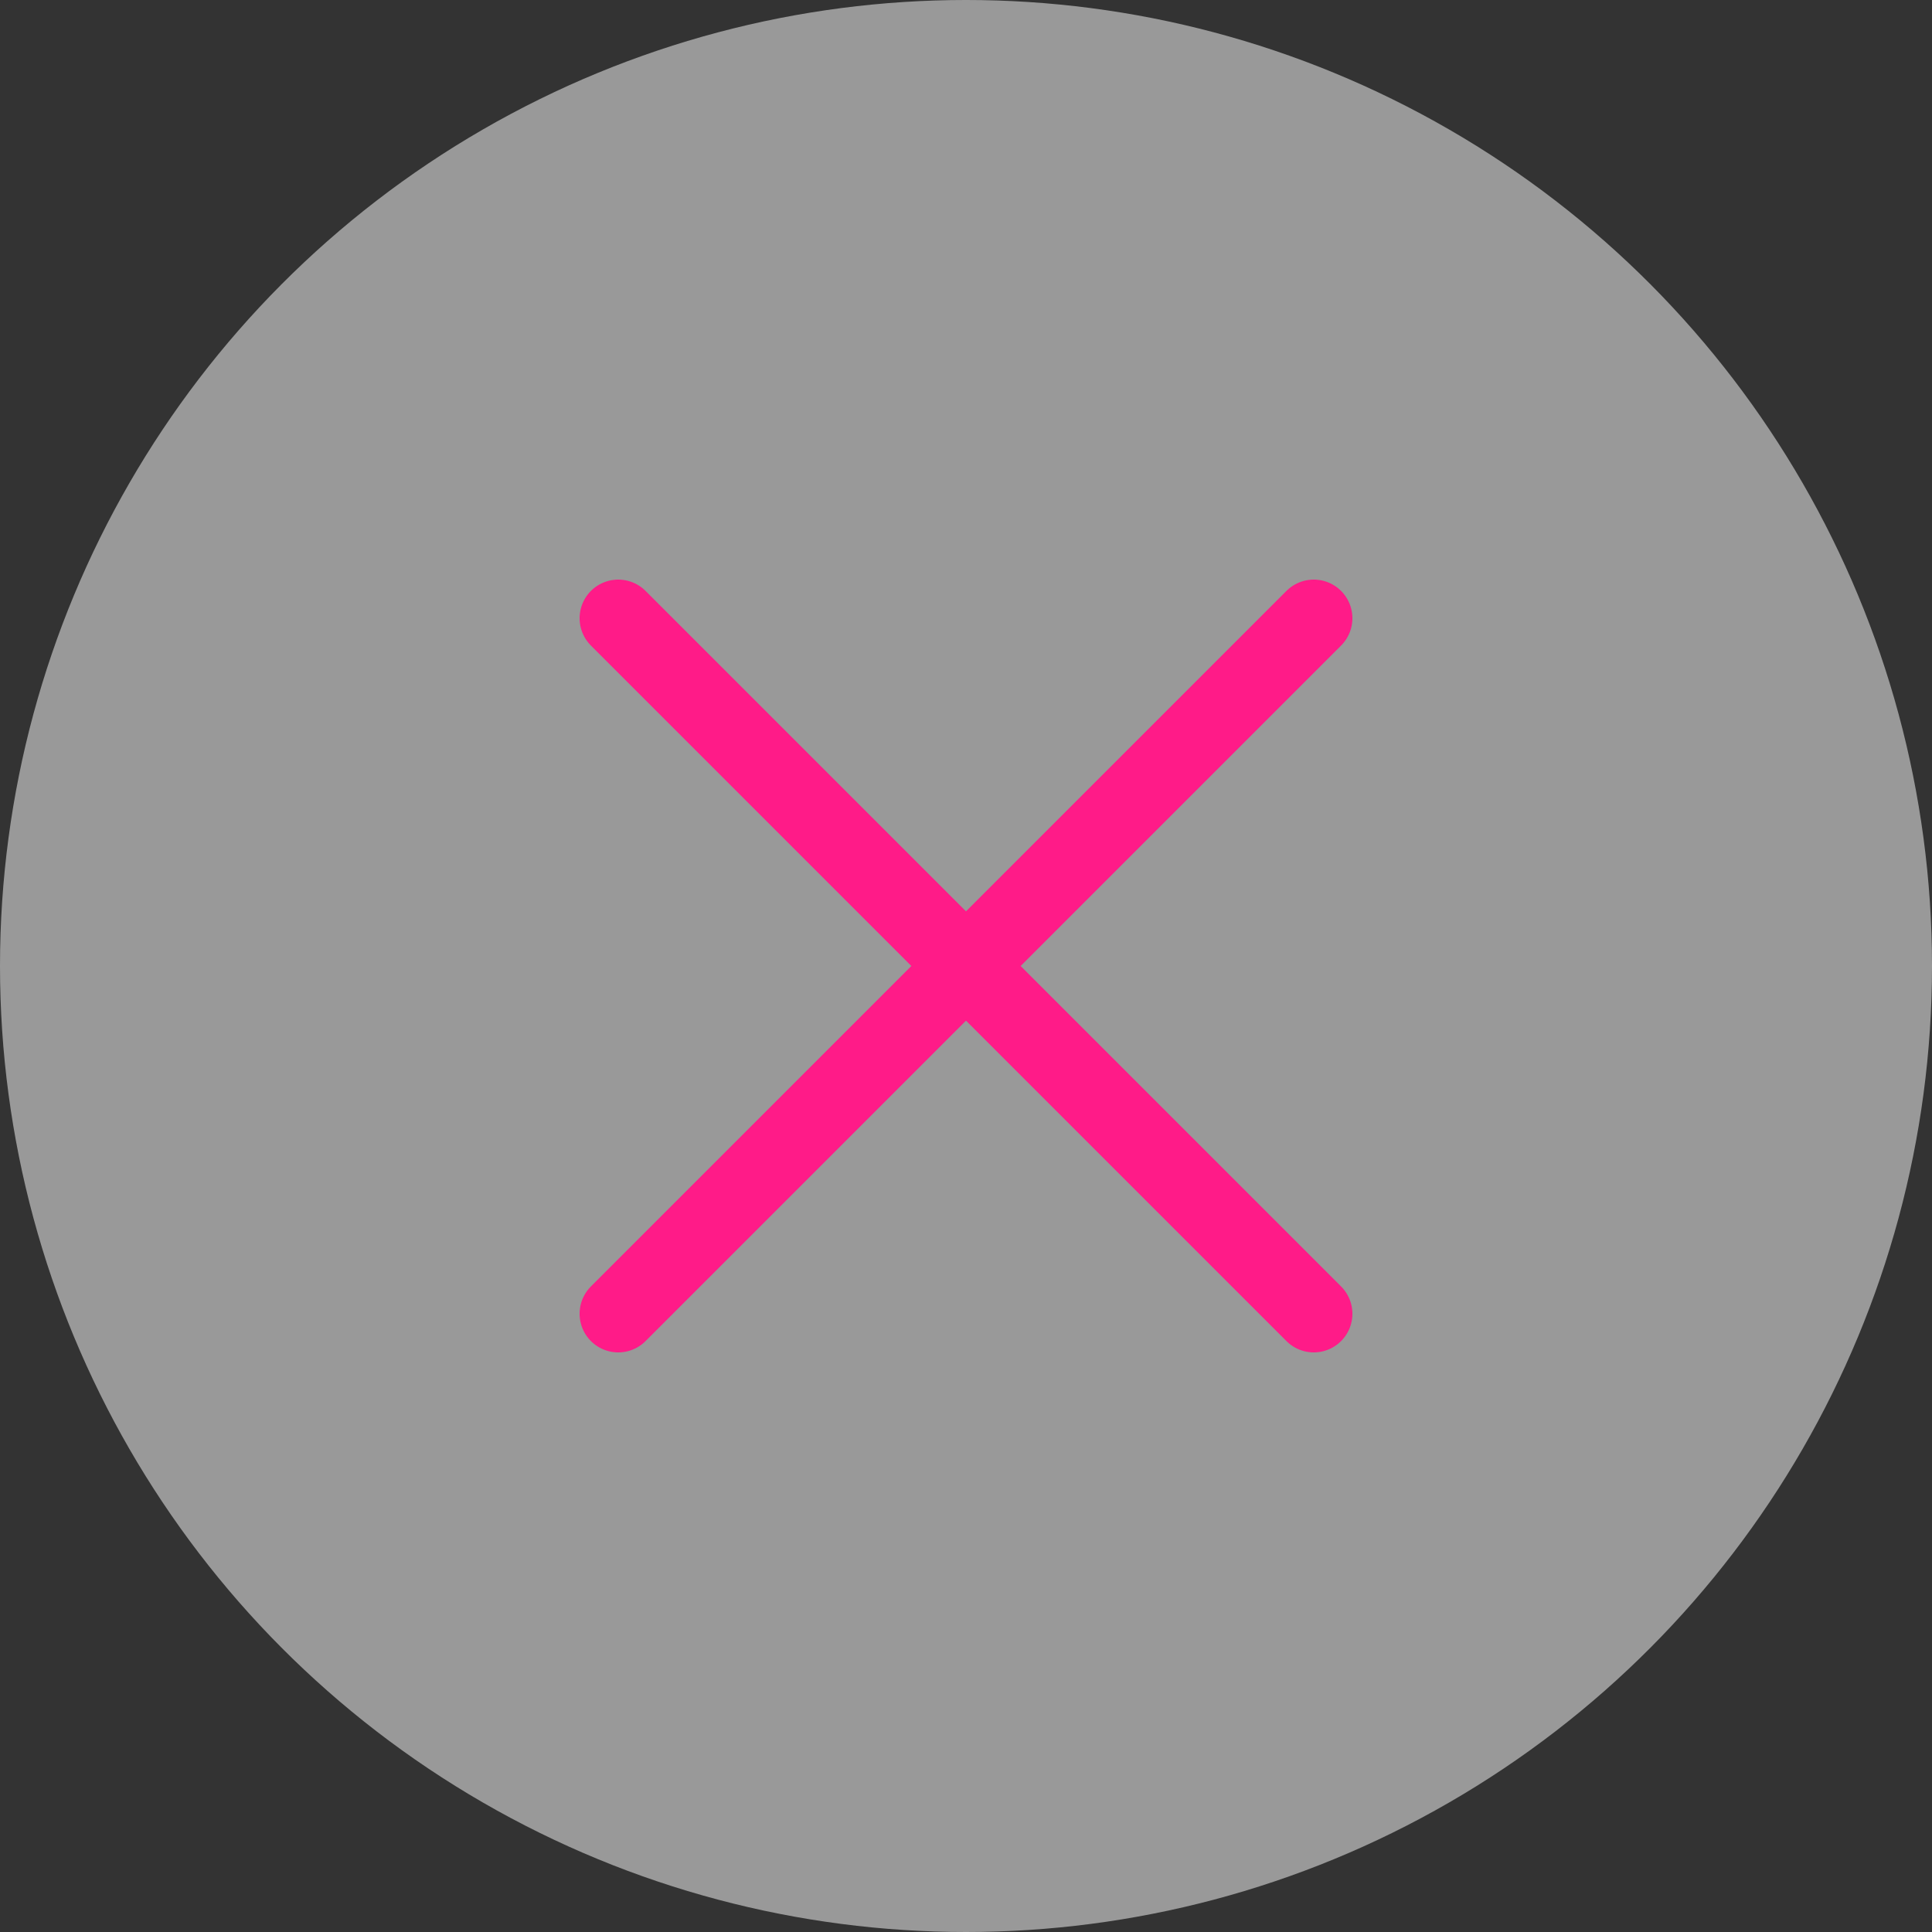 <svg width="50" height="50" viewBox="0 0 50 50" fill="none" xmlns="http://www.w3.org/2000/svg">
<rect x="0" y="0" width="50" height="50" fill="#333333" stroke="none"/>
<circle cx="25" cy="25" r="25" fill="white" fill-opacity="0.5"/>
<path d="M16 16L34 34M34 16L16 34" stroke="#FF1B88" stroke-width="2" stroke-linecap="round"/>
</svg>

